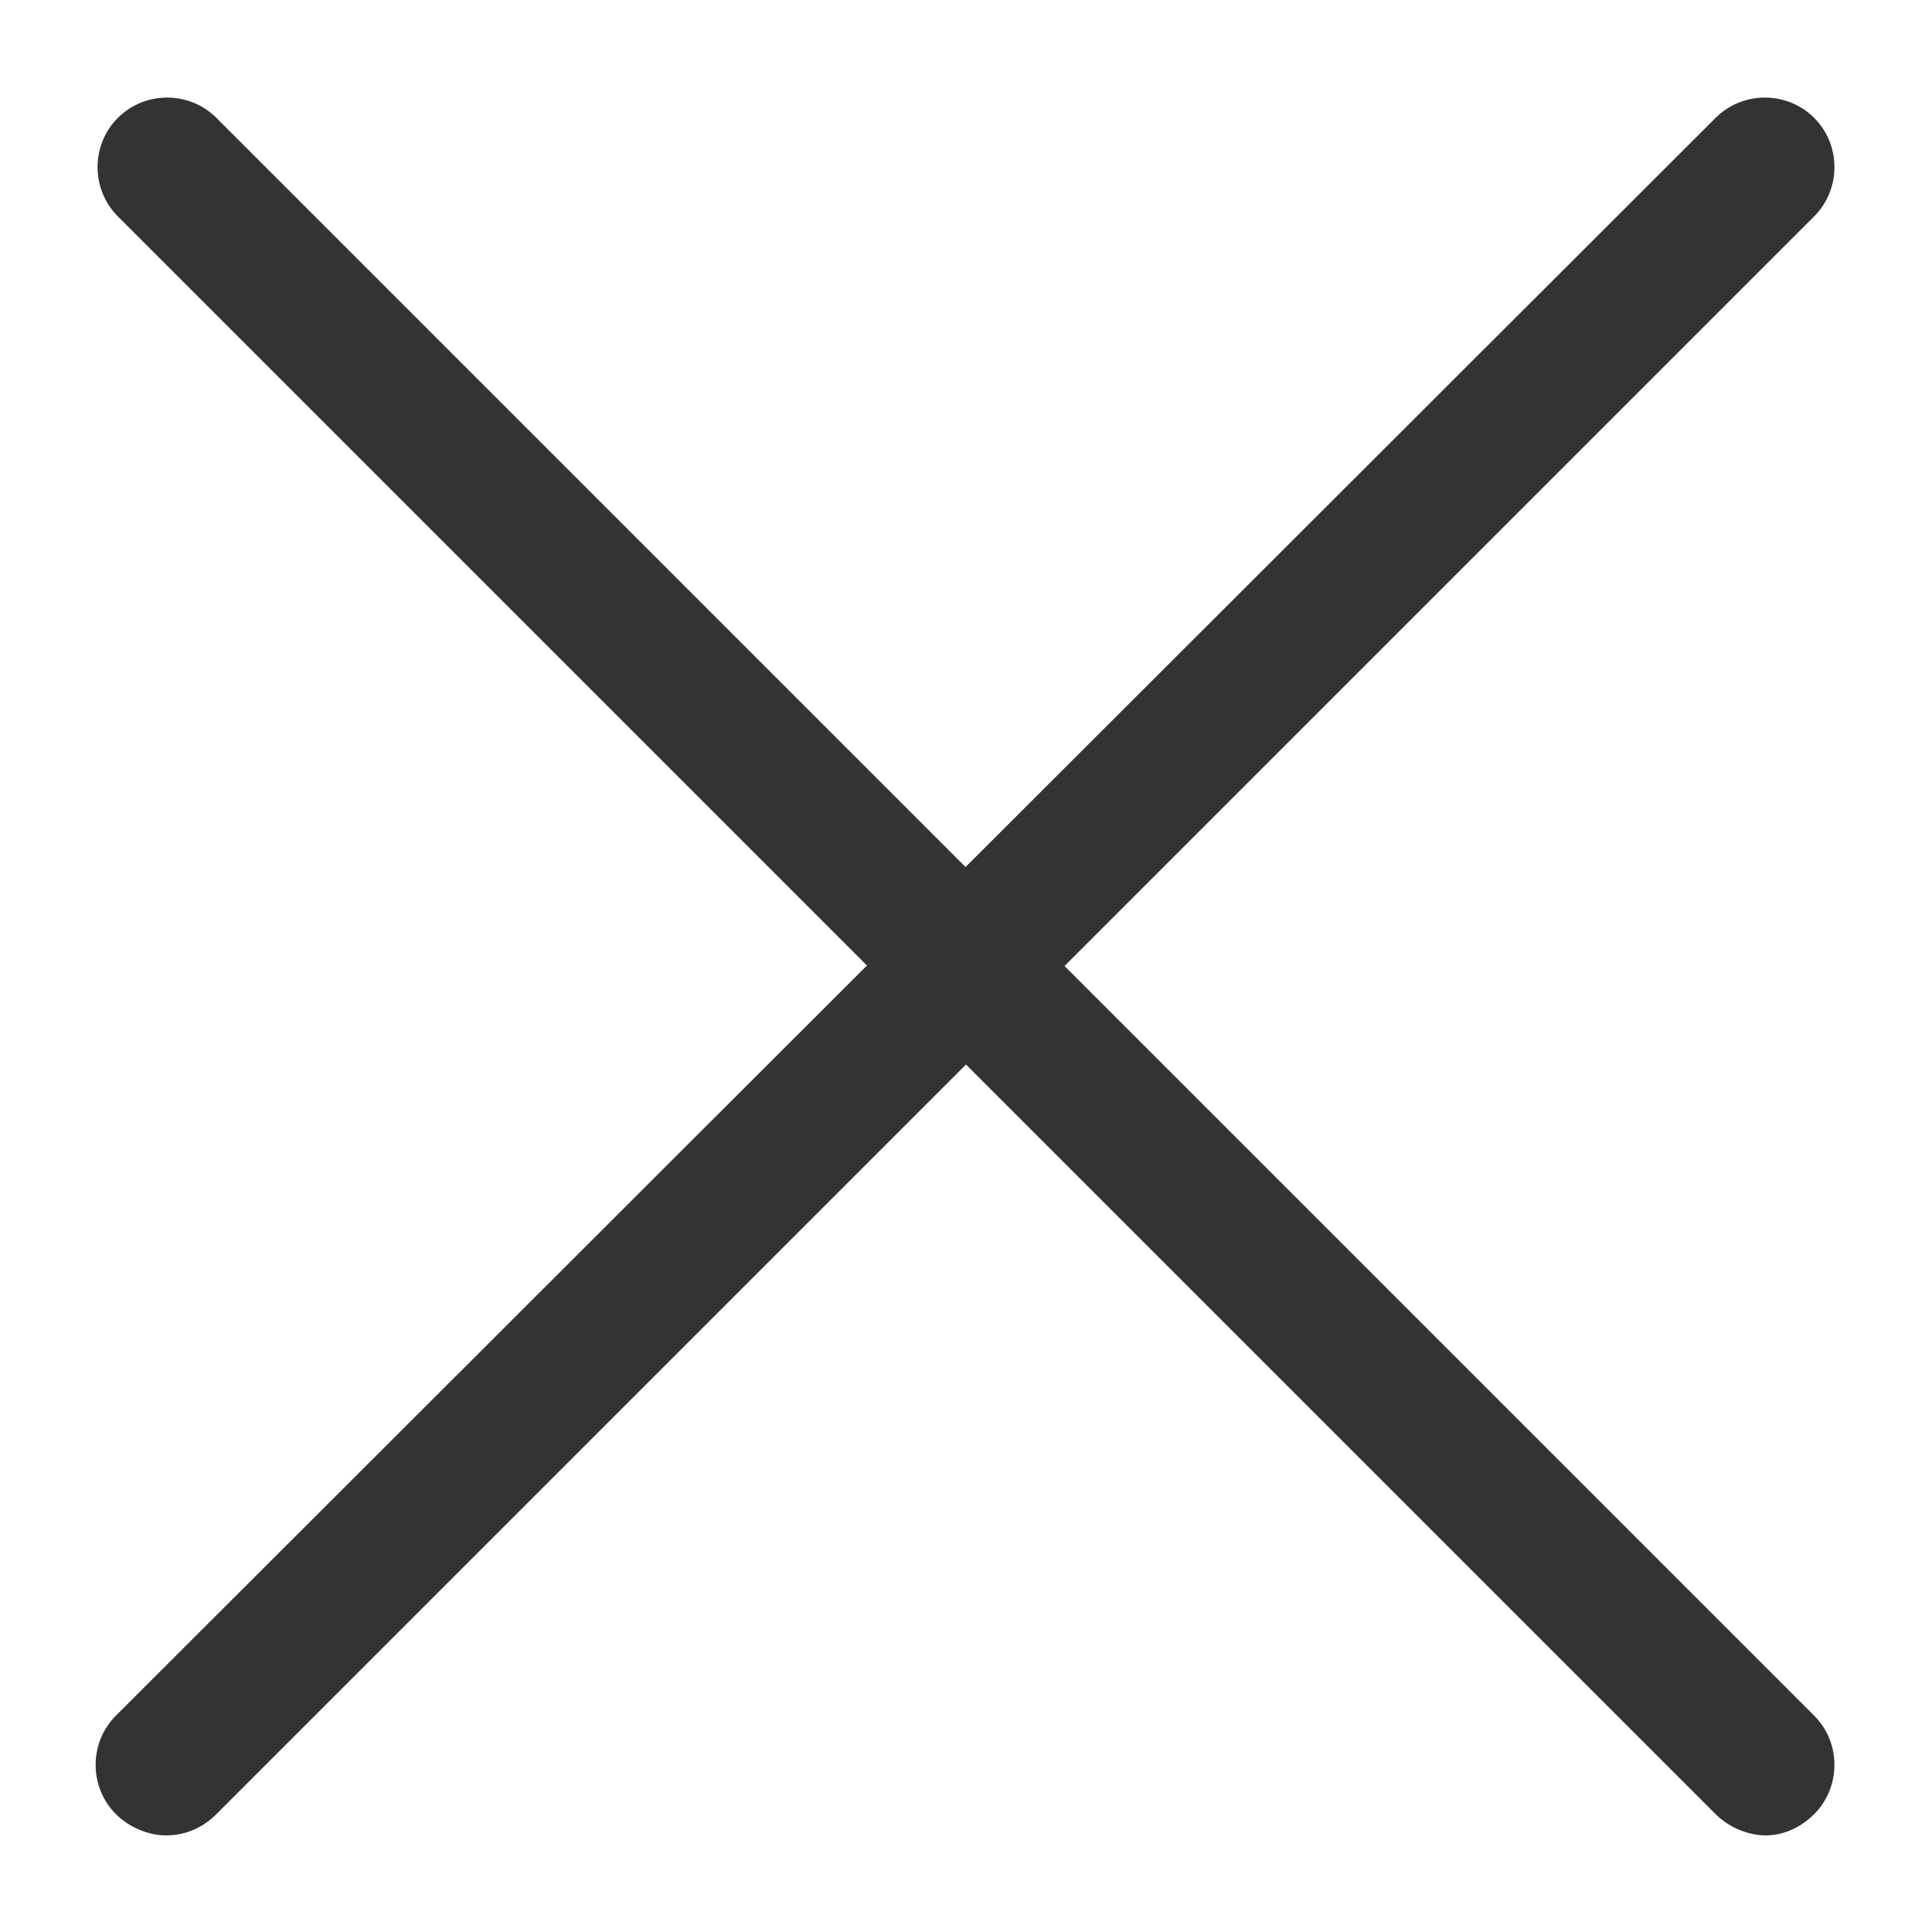 <?xml version="1.0" encoding="utf-8"?>
<!-- Generator: Adobe Illustrator 22.1.0, SVG Export Plug-In . SVG Version: 6.00 Build 0)  -->
<svg version="1.1" id="Layer_1" xmlns="http://www.w3.org/2000/svg" xmlns:xlink="http://www.w3.org/1999/xlink" x="0px" y="0px"
	 viewBox="0 0 100 100" style="enable-background:new 0 0 100 100;" xml:space="preserve">
<style type="text/css">
	.st0{fill:#333333;}
</style>
<g>
	<g>
		<path class="st0" d="M91.4,95c-0.9,0-1.9-0.4-2.6-1.1L6.1,11.2c-1.4-1.4-1.4-3.7,0-5.1c1.4-1.4,3.7-1.4,5.1,0l82.7,82.7
			c1.4,1.4,1.4,3.7,0,5.1C93.2,94.6,92.3,95,91.4,95z"/>
	</g>
	<g>
		<path class="st0" d="M8.6,95c-0.9,0-1.9-0.4-2.6-1.1c-1.4-1.4-1.4-3.7,0-5.1L88.8,6.1c1.4-1.4,3.7-1.4,5.1,0
			c1.4,1.4,1.4,3.7,0,5.1L11.2,93.9C10.5,94.6,9.6,95,8.6,95z"/>
	</g>
</g>
</svg>
